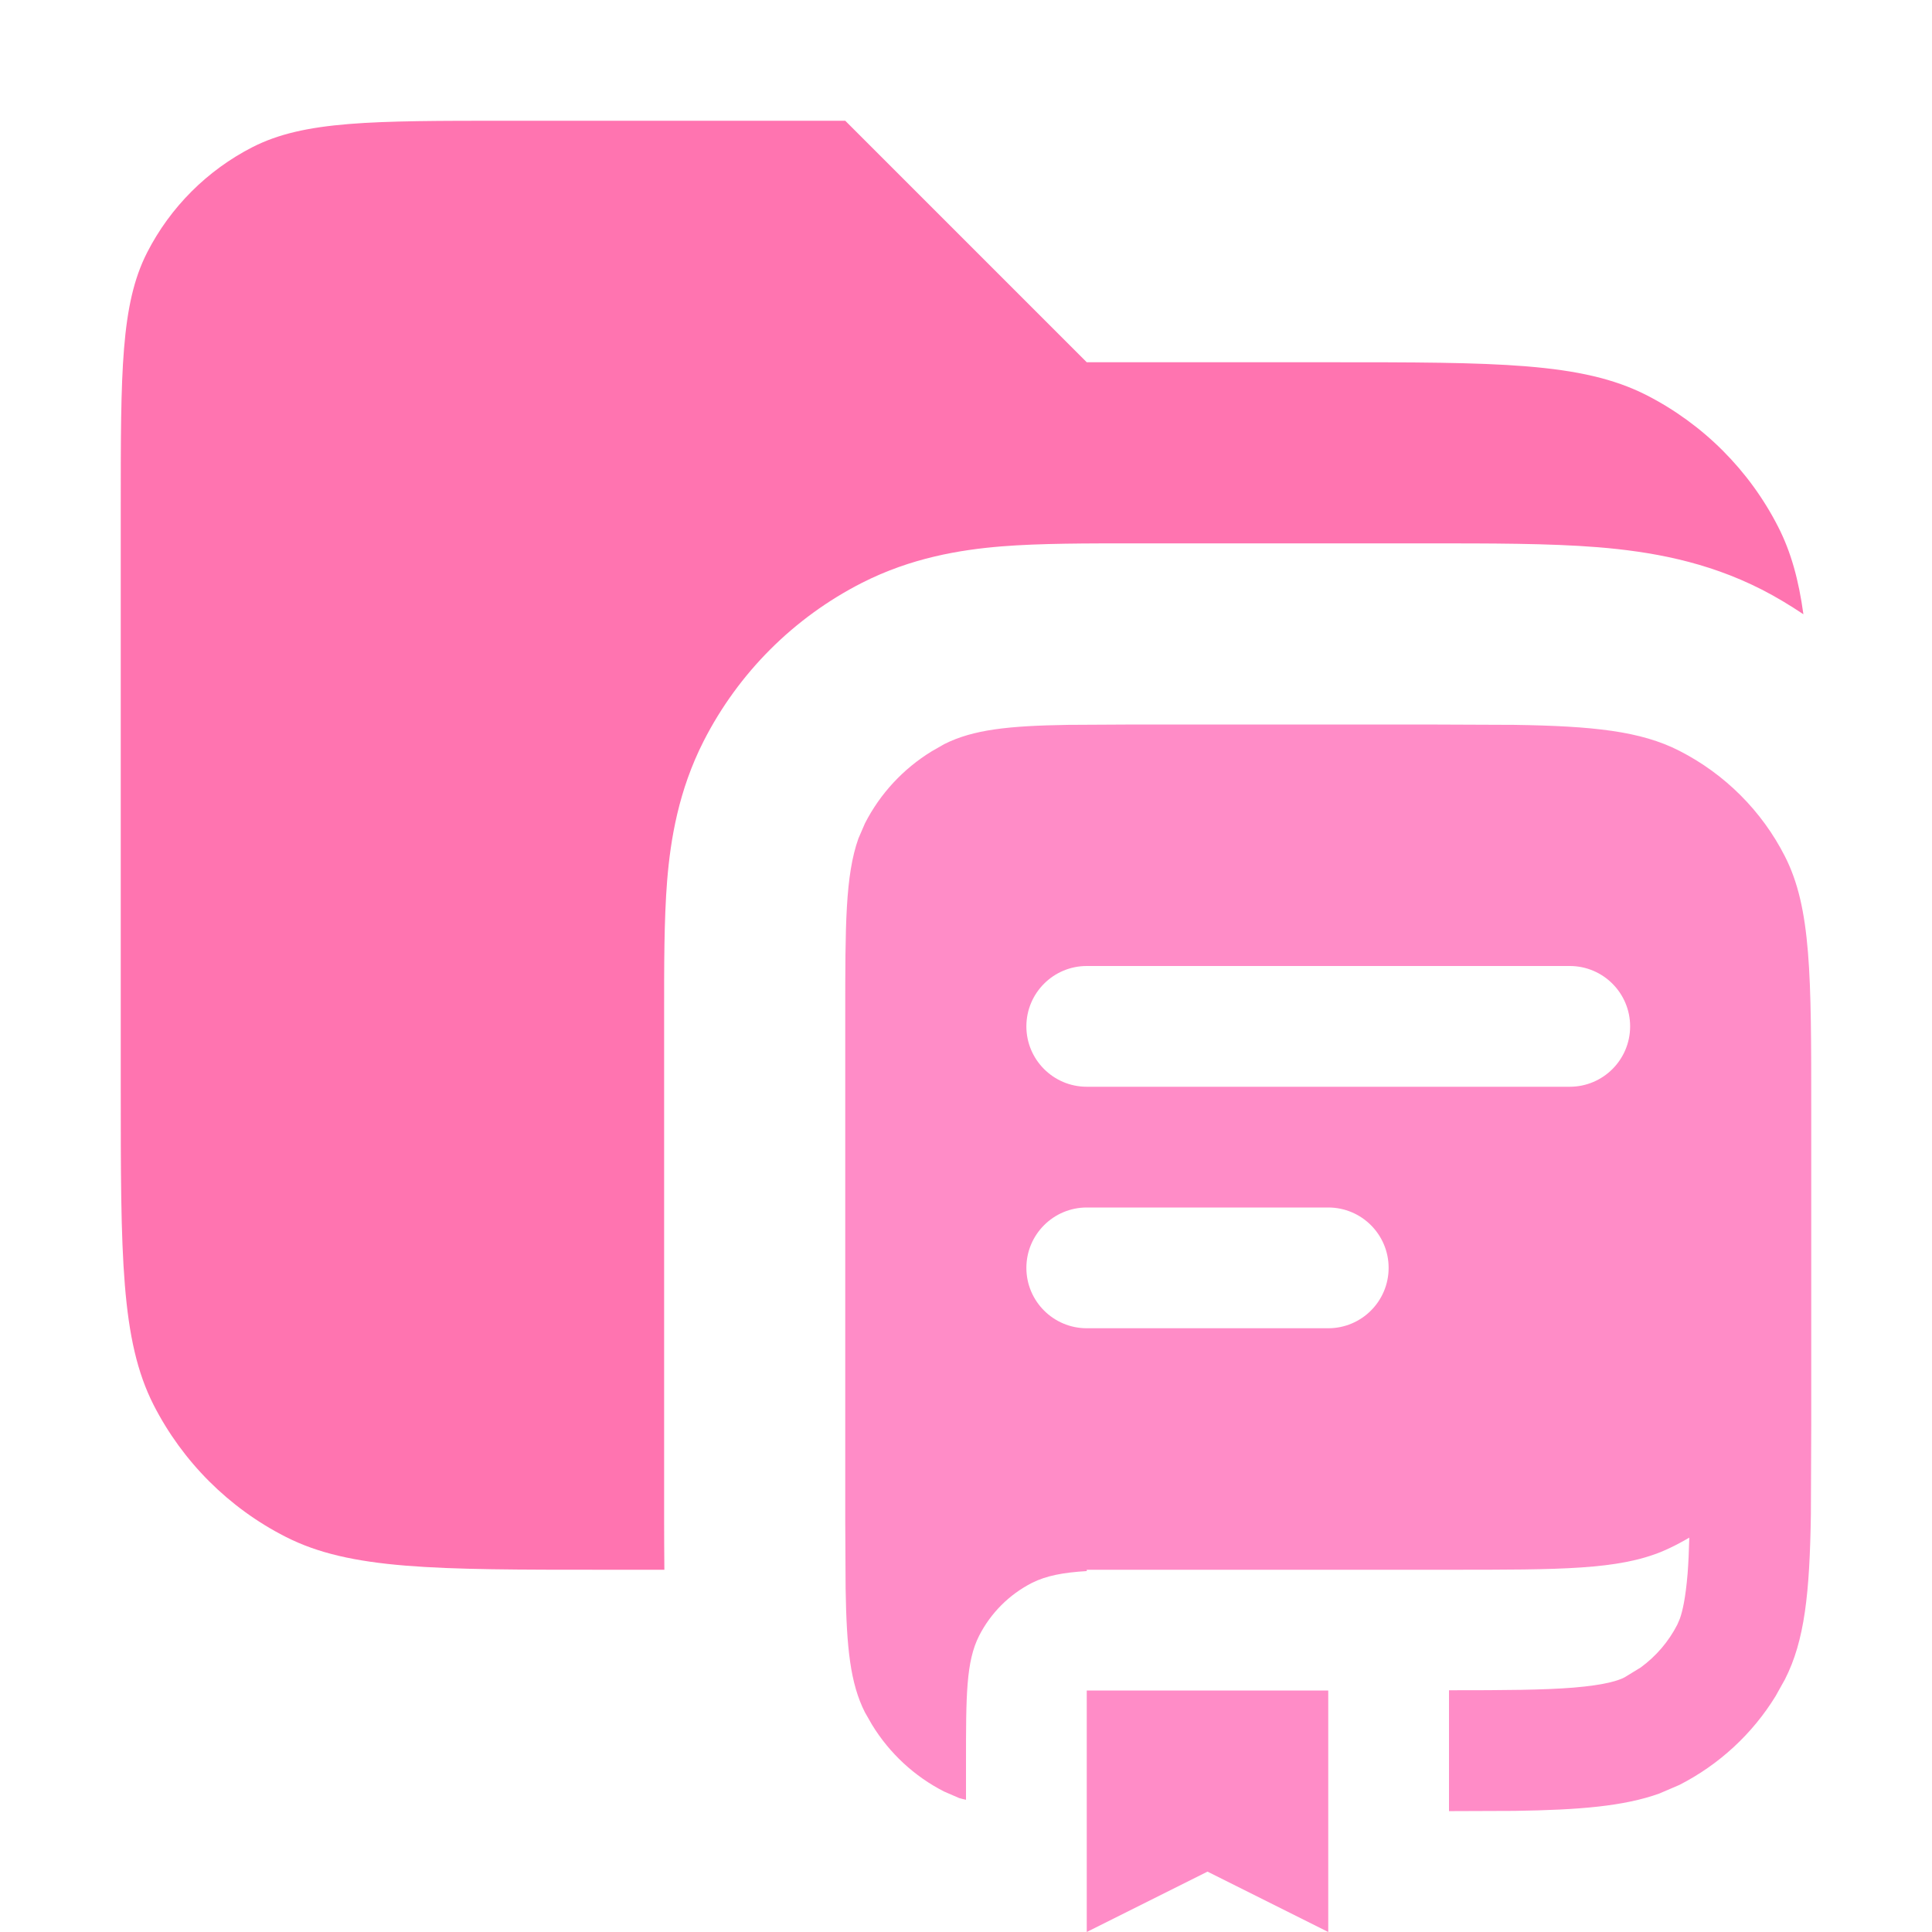 <svg width="16" height="16" viewBox="0 0 16 16" fill="none" xmlns="http://www.w3.org/2000/svg">
<path opacity="0.8" d="M9 3H11C12.4 3 13.1 3 13.635 3.272C14.105 3.512 14.488 3.895 14.727 4.365C14.832 4.571 14.896 4.802 14.935 5.087C14.824 5.013 14.709 4.943 14.589 4.882C14.128 4.647 13.662 4.567 13.235 4.532C12.827 4.499 12.335 4.5 11.8 4.5H9.4C9.005 4.5 8.618 4.499 8.293 4.525C7.95 4.553 7.545 4.62 7.138 4.827C6.573 5.115 6.115 5.573 5.827 6.138C5.62 6.545 5.553 6.95 5.525 7.293C5.499 7.618 5.5 8.005 5.5 8.4V12.6C5.5 12.735 5.501 12.869 5.502 13H5C3.6 13 2.9 13 2.365 12.727C1.895 12.488 1.512 12.105 1.272 11.635C1 11.1 1 10.4 1 9V4.2C1 3.08 1 2.52 1.218 2.092C1.41 1.716 1.716 1.41 2.092 1.218C2.52 1 3.08 1 4.2 1H7L9 3Z" fill="#FF519C"/>
<path d="M11 16L10 15.5L9 16V14H11V16ZM12.542 6.003C13.192 6.013 13.587 6.054 13.908 6.218C14.284 6.41 14.591 6.716 14.782 7.092C15 7.52 15 8.08 15 9.2V11.8L14.997 12.542C14.987 13.192 14.946 13.587 14.782 13.908L14.705 14.046C14.513 14.359 14.237 14.614 13.908 14.782L13.74 14.854C13.448 14.958 13.084 14.989 12.542 14.997L12 14.999V13.998C12.465 13.998 12.783 13.996 13.032 13.976C13.304 13.953 13.405 13.916 13.454 13.891L13.588 13.809C13.715 13.716 13.819 13.595 13.891 13.454L13.912 13.405C13.934 13.343 13.959 13.236 13.976 13.032C13.983 12.943 13.987 12.845 13.99 12.734C13.918 12.776 13.844 12.815 13.766 12.848C13.398 13 12.932 13 12 13H9V13.011C8.804 13.023 8.665 13.049 8.546 13.109C8.358 13.205 8.205 13.358 8.109 13.546C8 13.76 8 14.04 8 14.6V14.905C7.981 14.9 7.962 14.897 7.944 14.891L7.819 14.837C7.572 14.711 7.366 14.519 7.222 14.284L7.163 14.181C7.041 13.94 7.011 13.644 7.003 13.156L7 12.6V8.4C7 7.665 7 7.251 7.109 6.944L7.163 6.819C7.289 6.572 7.481 6.366 7.716 6.222L7.819 6.163C8.06 6.041 8.356 6.011 8.844 6.003L9.4 6H11.8L12.542 6.003ZM9 10C8.724 10 8.5 10.224 8.5 10.5C8.5 10.776 8.724 11 9 11H11C11.276 11 11.5 10.776 11.5 10.5C11.5 10.224 11.276 10 11 10H9ZM9 8C8.724 8 8.5 8.224 8.5 8.5C8.5 8.776 8.724 9 9 9H13C13.276 9 13.5 8.776 13.5 8.5C13.5 8.224 13.276 8 13 8H9Z" fill="#FF8CC7"/>
</svg>
